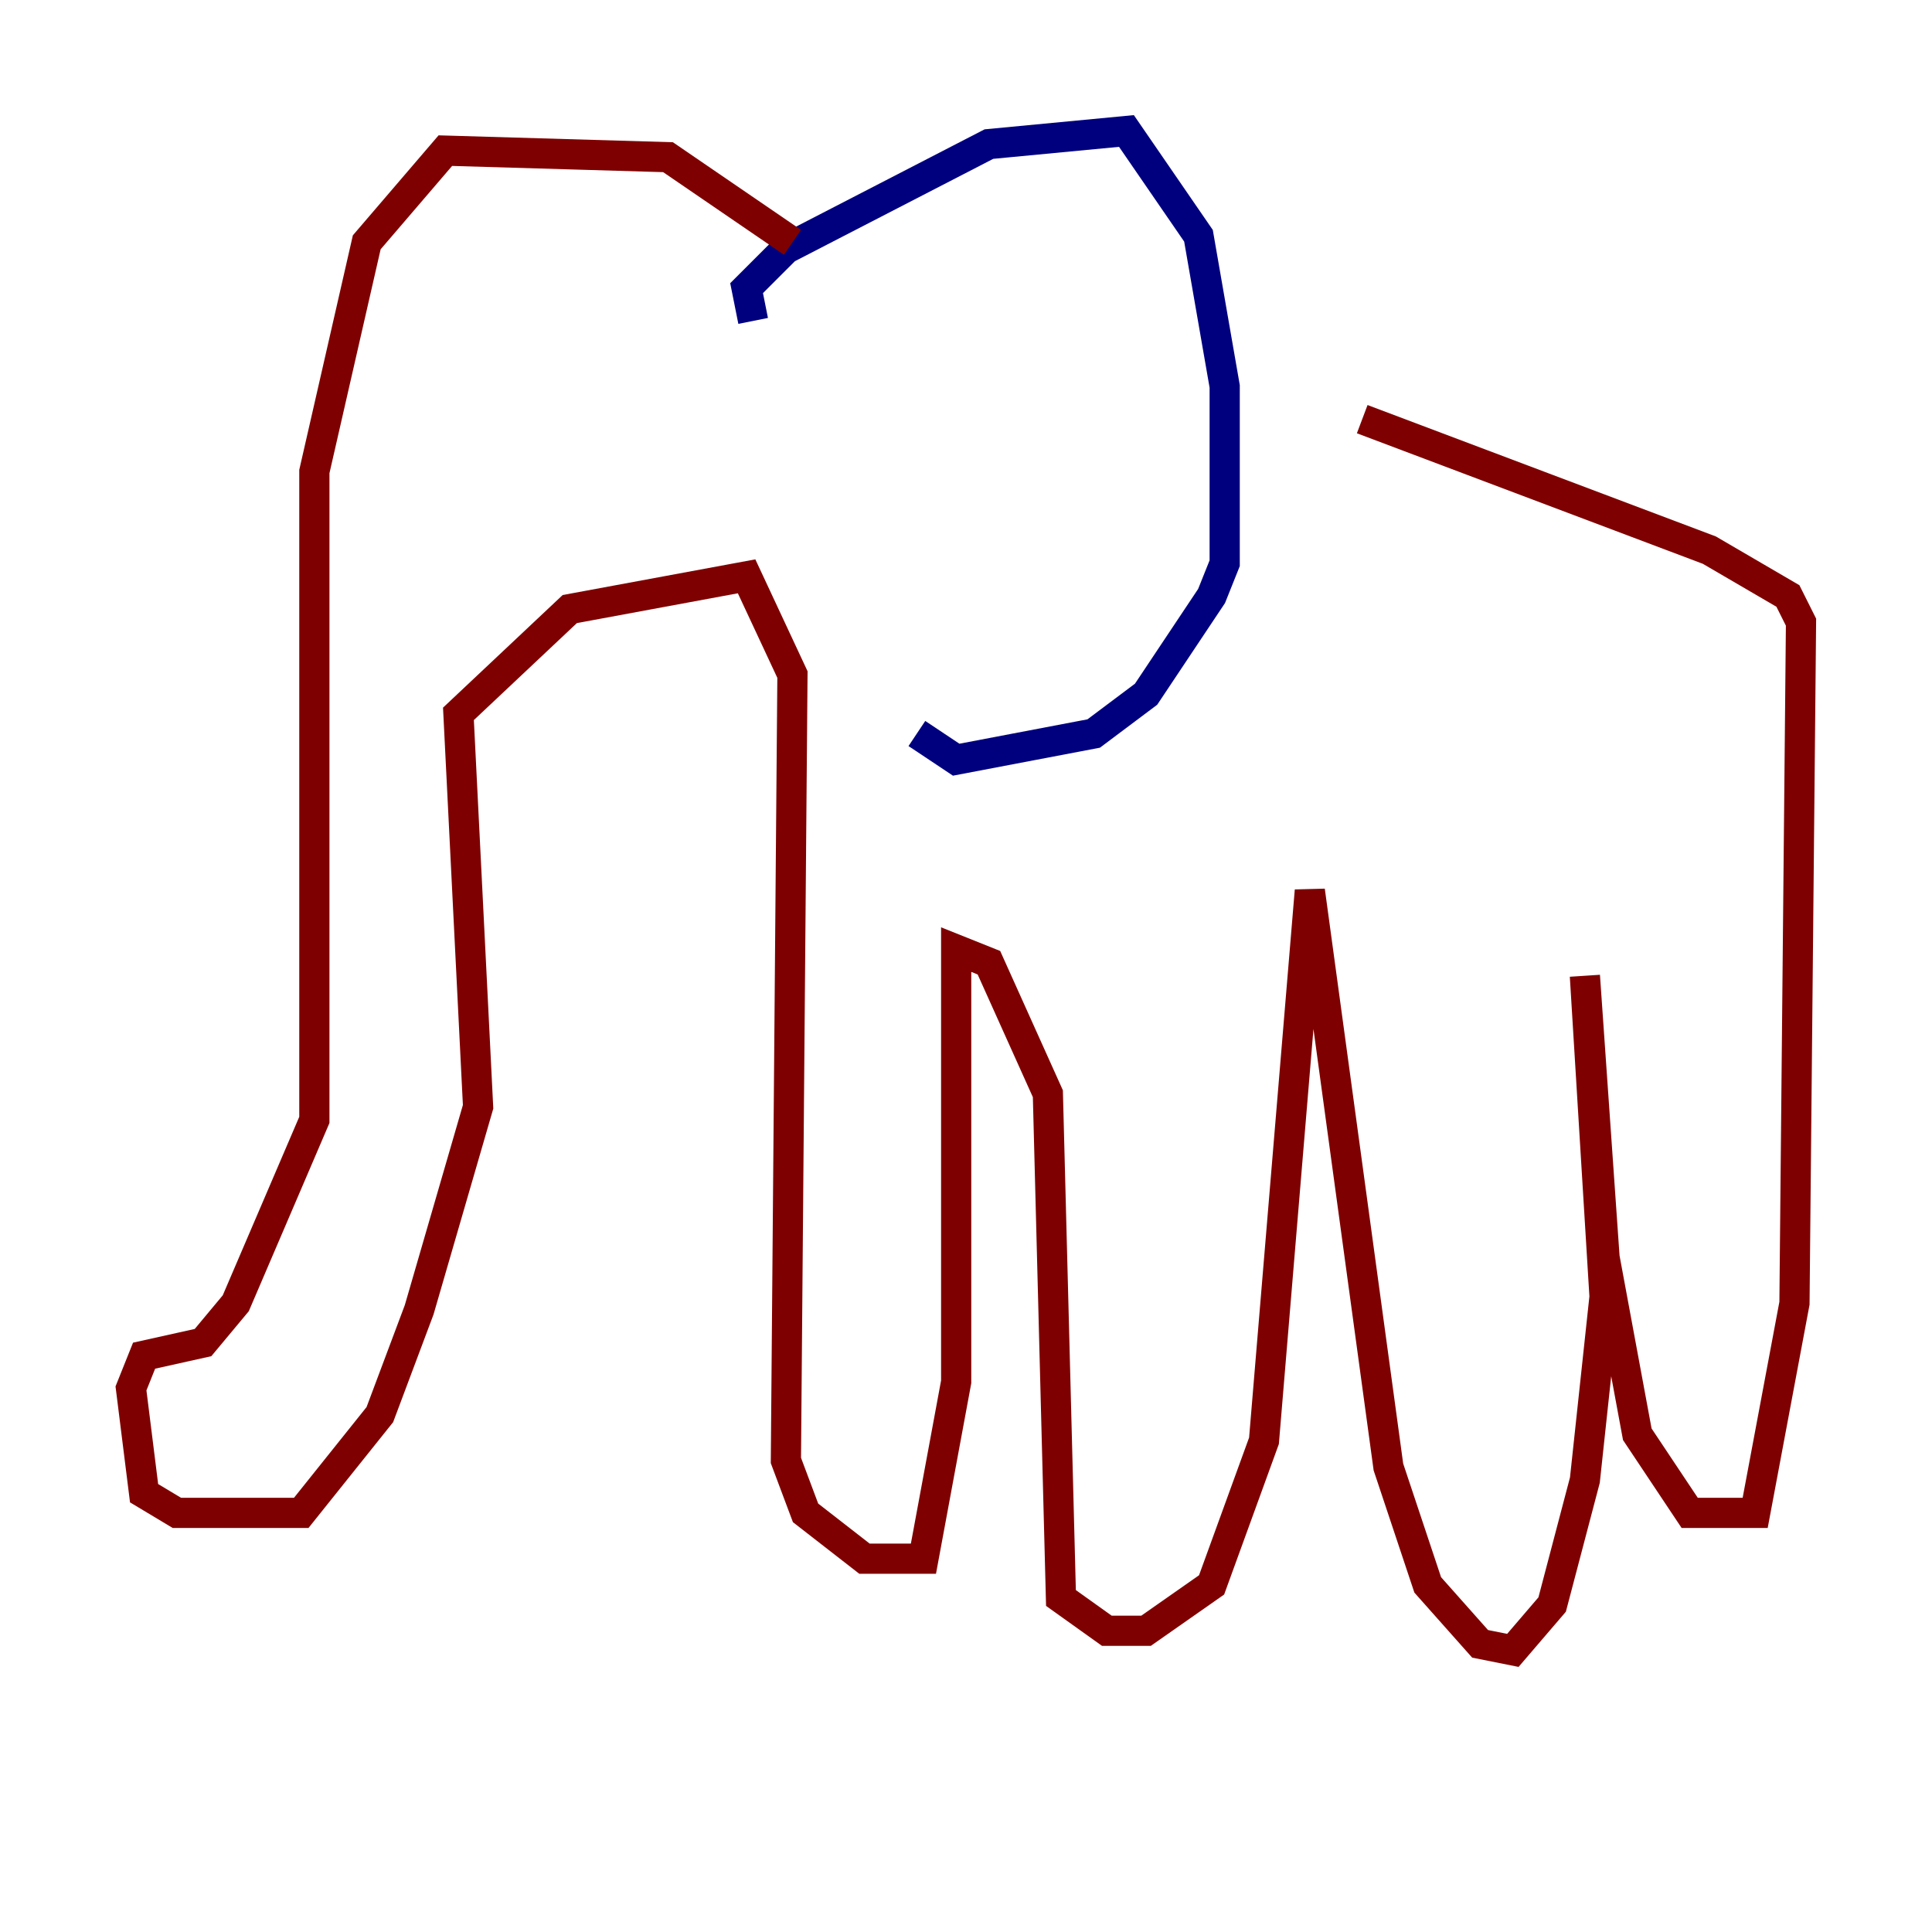 <?xml version="1.0" encoding="utf-8" ?>
<svg baseProfile="tiny" height="128" version="1.2" viewBox="0,0,128,128" width="128" xmlns="http://www.w3.org/2000/svg" xmlns:ev="http://www.w3.org/2001/xml-events" xmlns:xlink="http://www.w3.org/1999/xlink"><defs /><polyline fill="none" points="49.898,21.261 49.464,19.091 52.068,16.488 65.519,9.546 74.63,8.678 79.403,15.62 81.139,25.6 81.139,37.315 80.271,39.485 75.932,45.993 72.461,48.597 63.349,50.332 60.746,48.597" stroke="#00007f" stroke-width="2" /><polyline fill="none" points="52.502,16.054 44.258,10.414 29.505,9.98 24.298,16.054 20.827,31.241 20.827,74.197 15.62,86.346 13.451,88.949 9.546,89.817 8.678,91.986 9.546,98.929 11.715,100.231 19.959,100.231 25.166,93.722 27.77,86.78 31.675,73.329 30.373,47.295 37.749,40.352 49.464,38.183 52.502,44.691 52.068,96.759 53.37,100.231 57.275,103.268 61.18,103.268 63.349,91.552 63.349,62.915 65.519,63.783 69.424,72.461 70.291,105.871 73.329,108.041 75.932,108.041 80.271,105.003 83.742,95.458 86.78,59.01 91.986,97.193 94.59,105.003 98.061,108.909 100.231,109.342 102.834,106.305 105.003,98.061 106.305,85.912 105.003,64.651 106.305,83.308 108.475,95.024 111.946,100.231 116.285,100.231 118.888,86.346 119.322,41.22 118.454,39.485 113.248,36.447 90.251,27.77" stroke="#7f0000" stroke-width="2" /></svg>